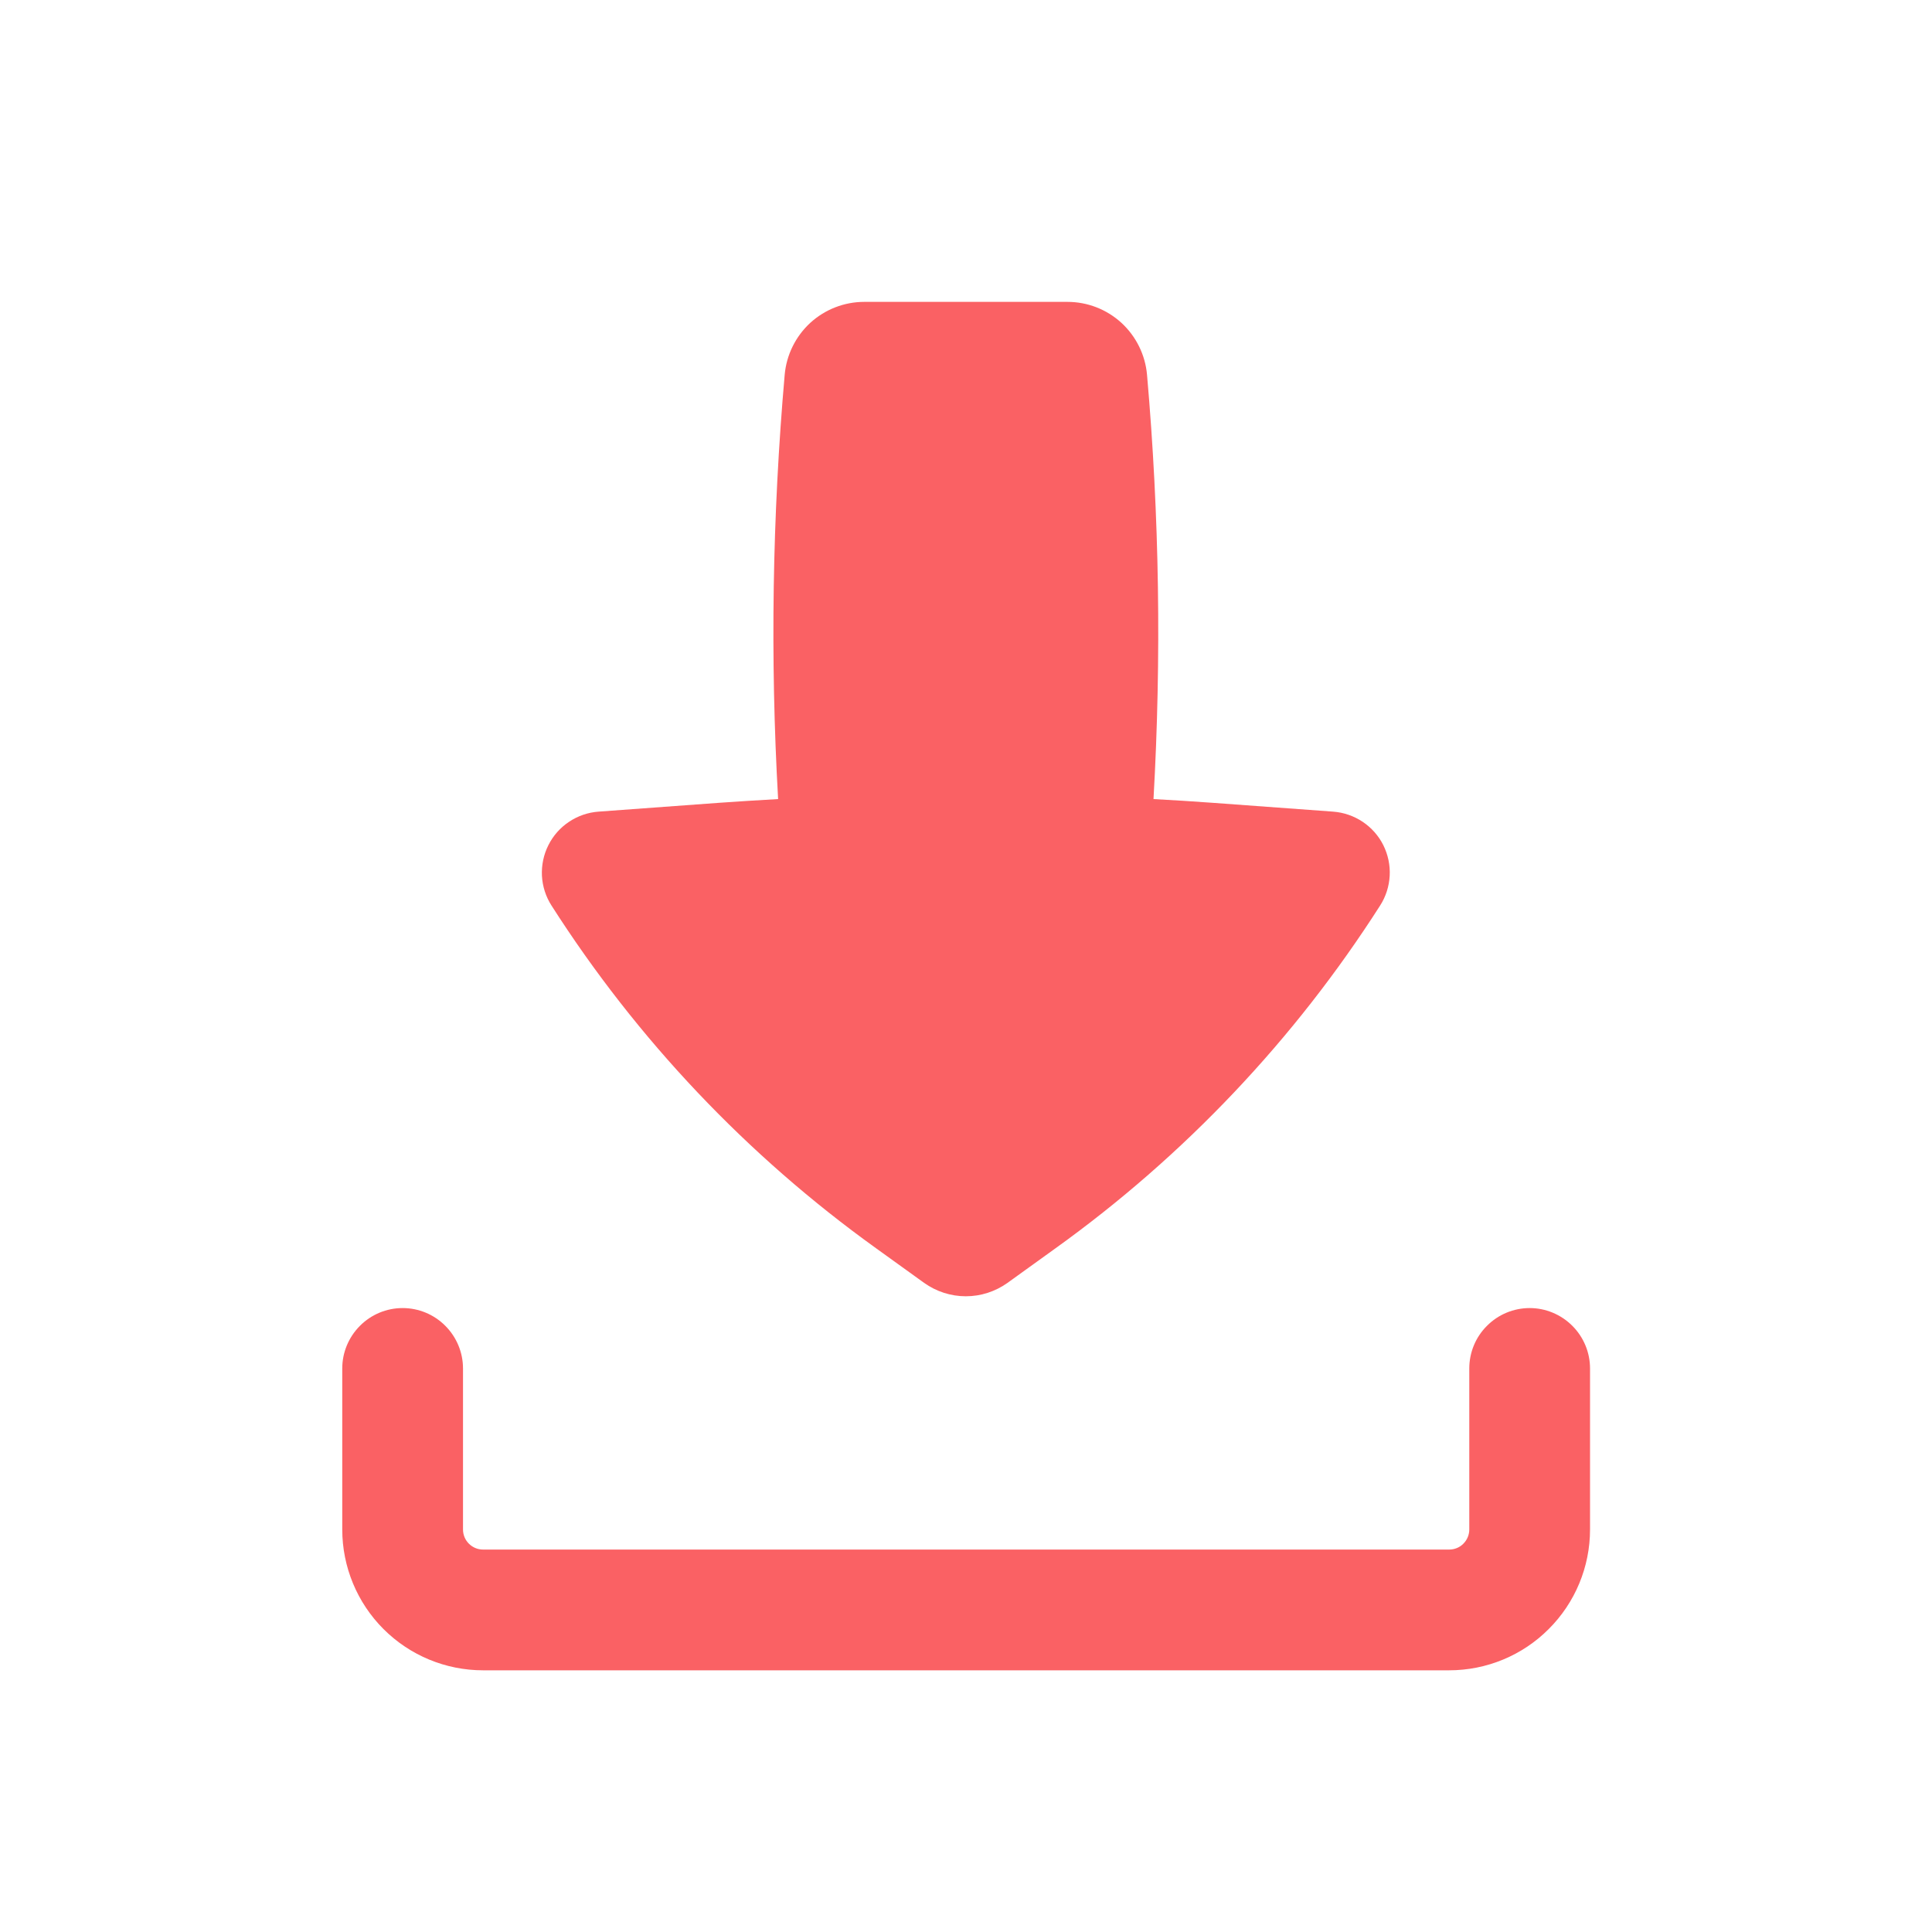 <svg width="20" height="20" viewBox="0 0 20 20" fill="none" xmlns="http://www.w3.org/2000/svg">
<g id="basil:download-solid">
<path id="Vector" fill-rule="evenodd" clip-rule="evenodd" d="M4.168 13.541C4.334 13.541 4.493 13.607 4.61 13.725C4.727 13.842 4.793 14.001 4.793 14.166V15.833C4.793 15.948 4.886 16.041 5.001 16.041H15.001C15.057 16.041 15.11 16.02 15.149 15.98C15.188 15.941 15.21 15.888 15.21 15.833V14.166C15.21 14.001 15.275 13.842 15.393 13.725C15.51 13.607 15.669 13.541 15.835 13.541C16 13.541 16.159 13.607 16.277 13.725C16.394 13.842 16.46 14.001 16.46 14.166V15.833C16.46 16.22 16.306 16.591 16.032 16.864C15.759 17.138 15.388 17.291 15.001 17.291H5.001C4.615 17.291 4.244 17.138 3.97 16.864C3.697 16.591 3.543 16.22 3.543 15.833V14.166C3.543 14.001 3.609 13.842 3.726 13.725C3.843 13.607 4.002 13.541 4.168 13.541Z" fill="#FA6164"/>
<path id="Vector_2" d="M8.946 3.125C8.74 3.125 8.54 3.203 8.388 3.342C8.236 3.482 8.141 3.674 8.123 3.88C7.995 5.34 7.972 6.808 8.055 8.272C7.849 8.283 7.644 8.297 7.438 8.311L6.196 8.402C6.087 8.41 5.982 8.446 5.891 8.507C5.799 8.568 5.726 8.651 5.677 8.749C5.627 8.848 5.605 8.957 5.61 9.066C5.616 9.176 5.65 9.282 5.709 9.374C6.594 10.759 7.734 11.963 9.069 12.922L9.566 13.28C9.692 13.37 9.843 13.419 9.998 13.419C10.153 13.419 10.304 13.37 10.43 13.28L10.927 12.922C12.262 11.963 13.402 10.759 14.287 9.374C14.346 9.282 14.38 9.176 14.386 9.066C14.392 8.957 14.369 8.848 14.32 8.749C14.271 8.651 14.197 8.568 14.106 8.507C14.014 8.446 13.909 8.41 13.8 8.402L12.558 8.311C12.353 8.296 12.147 8.283 11.941 8.272C12.024 6.808 12.002 5.34 11.874 3.88C11.856 3.674 11.761 3.482 11.609 3.342C11.456 3.202 11.257 3.125 11.05 3.125H8.946Z" fill="#FA6164"/>
</g>
</svg>
